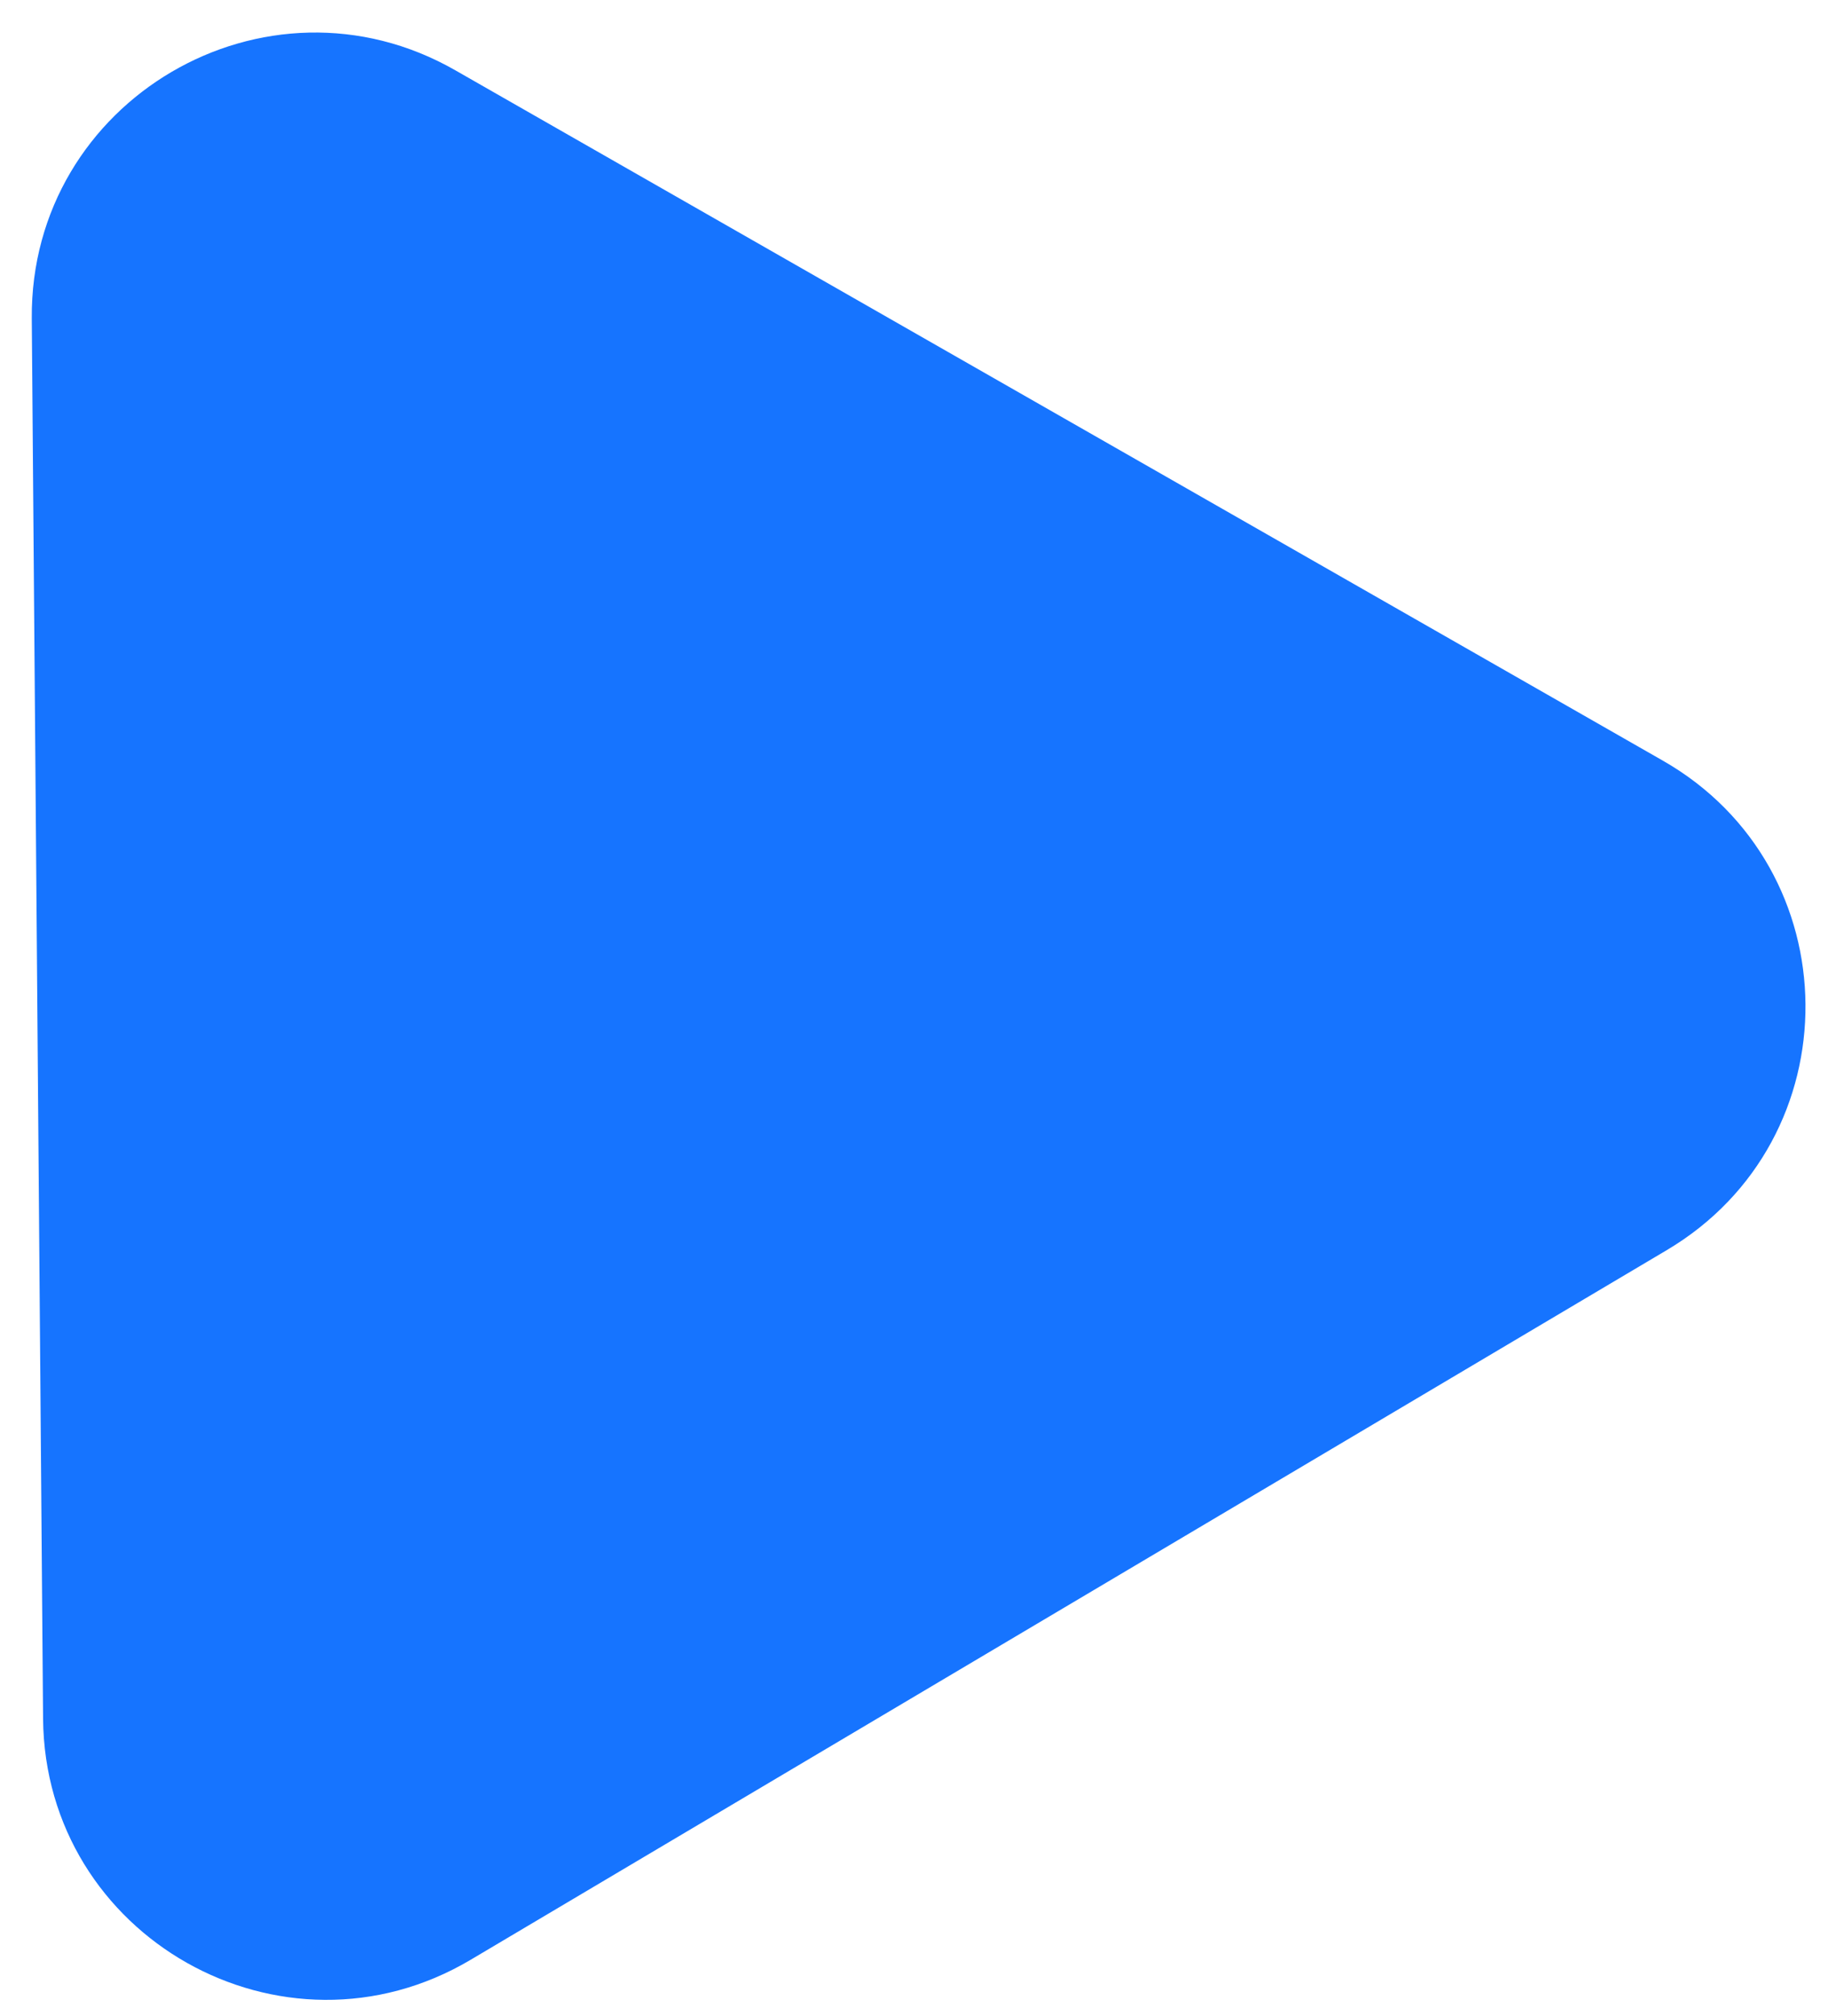 <svg width="39" height="43" viewBox="0 0 39 43" fill="none" xmlns="http://www.w3.org/2000/svg">
<path d="M35.477 16.222C39.496 18.519 39.543 24.298 35.561 26.66L10.039 41.796C6.031 44.172 0.956 41.309 0.919 36.65L0.678 6.791C0.641 2.132 5.669 -0.813 9.714 1.499L35.477 16.222Z" fill="#1674FF"/>
</svg>

